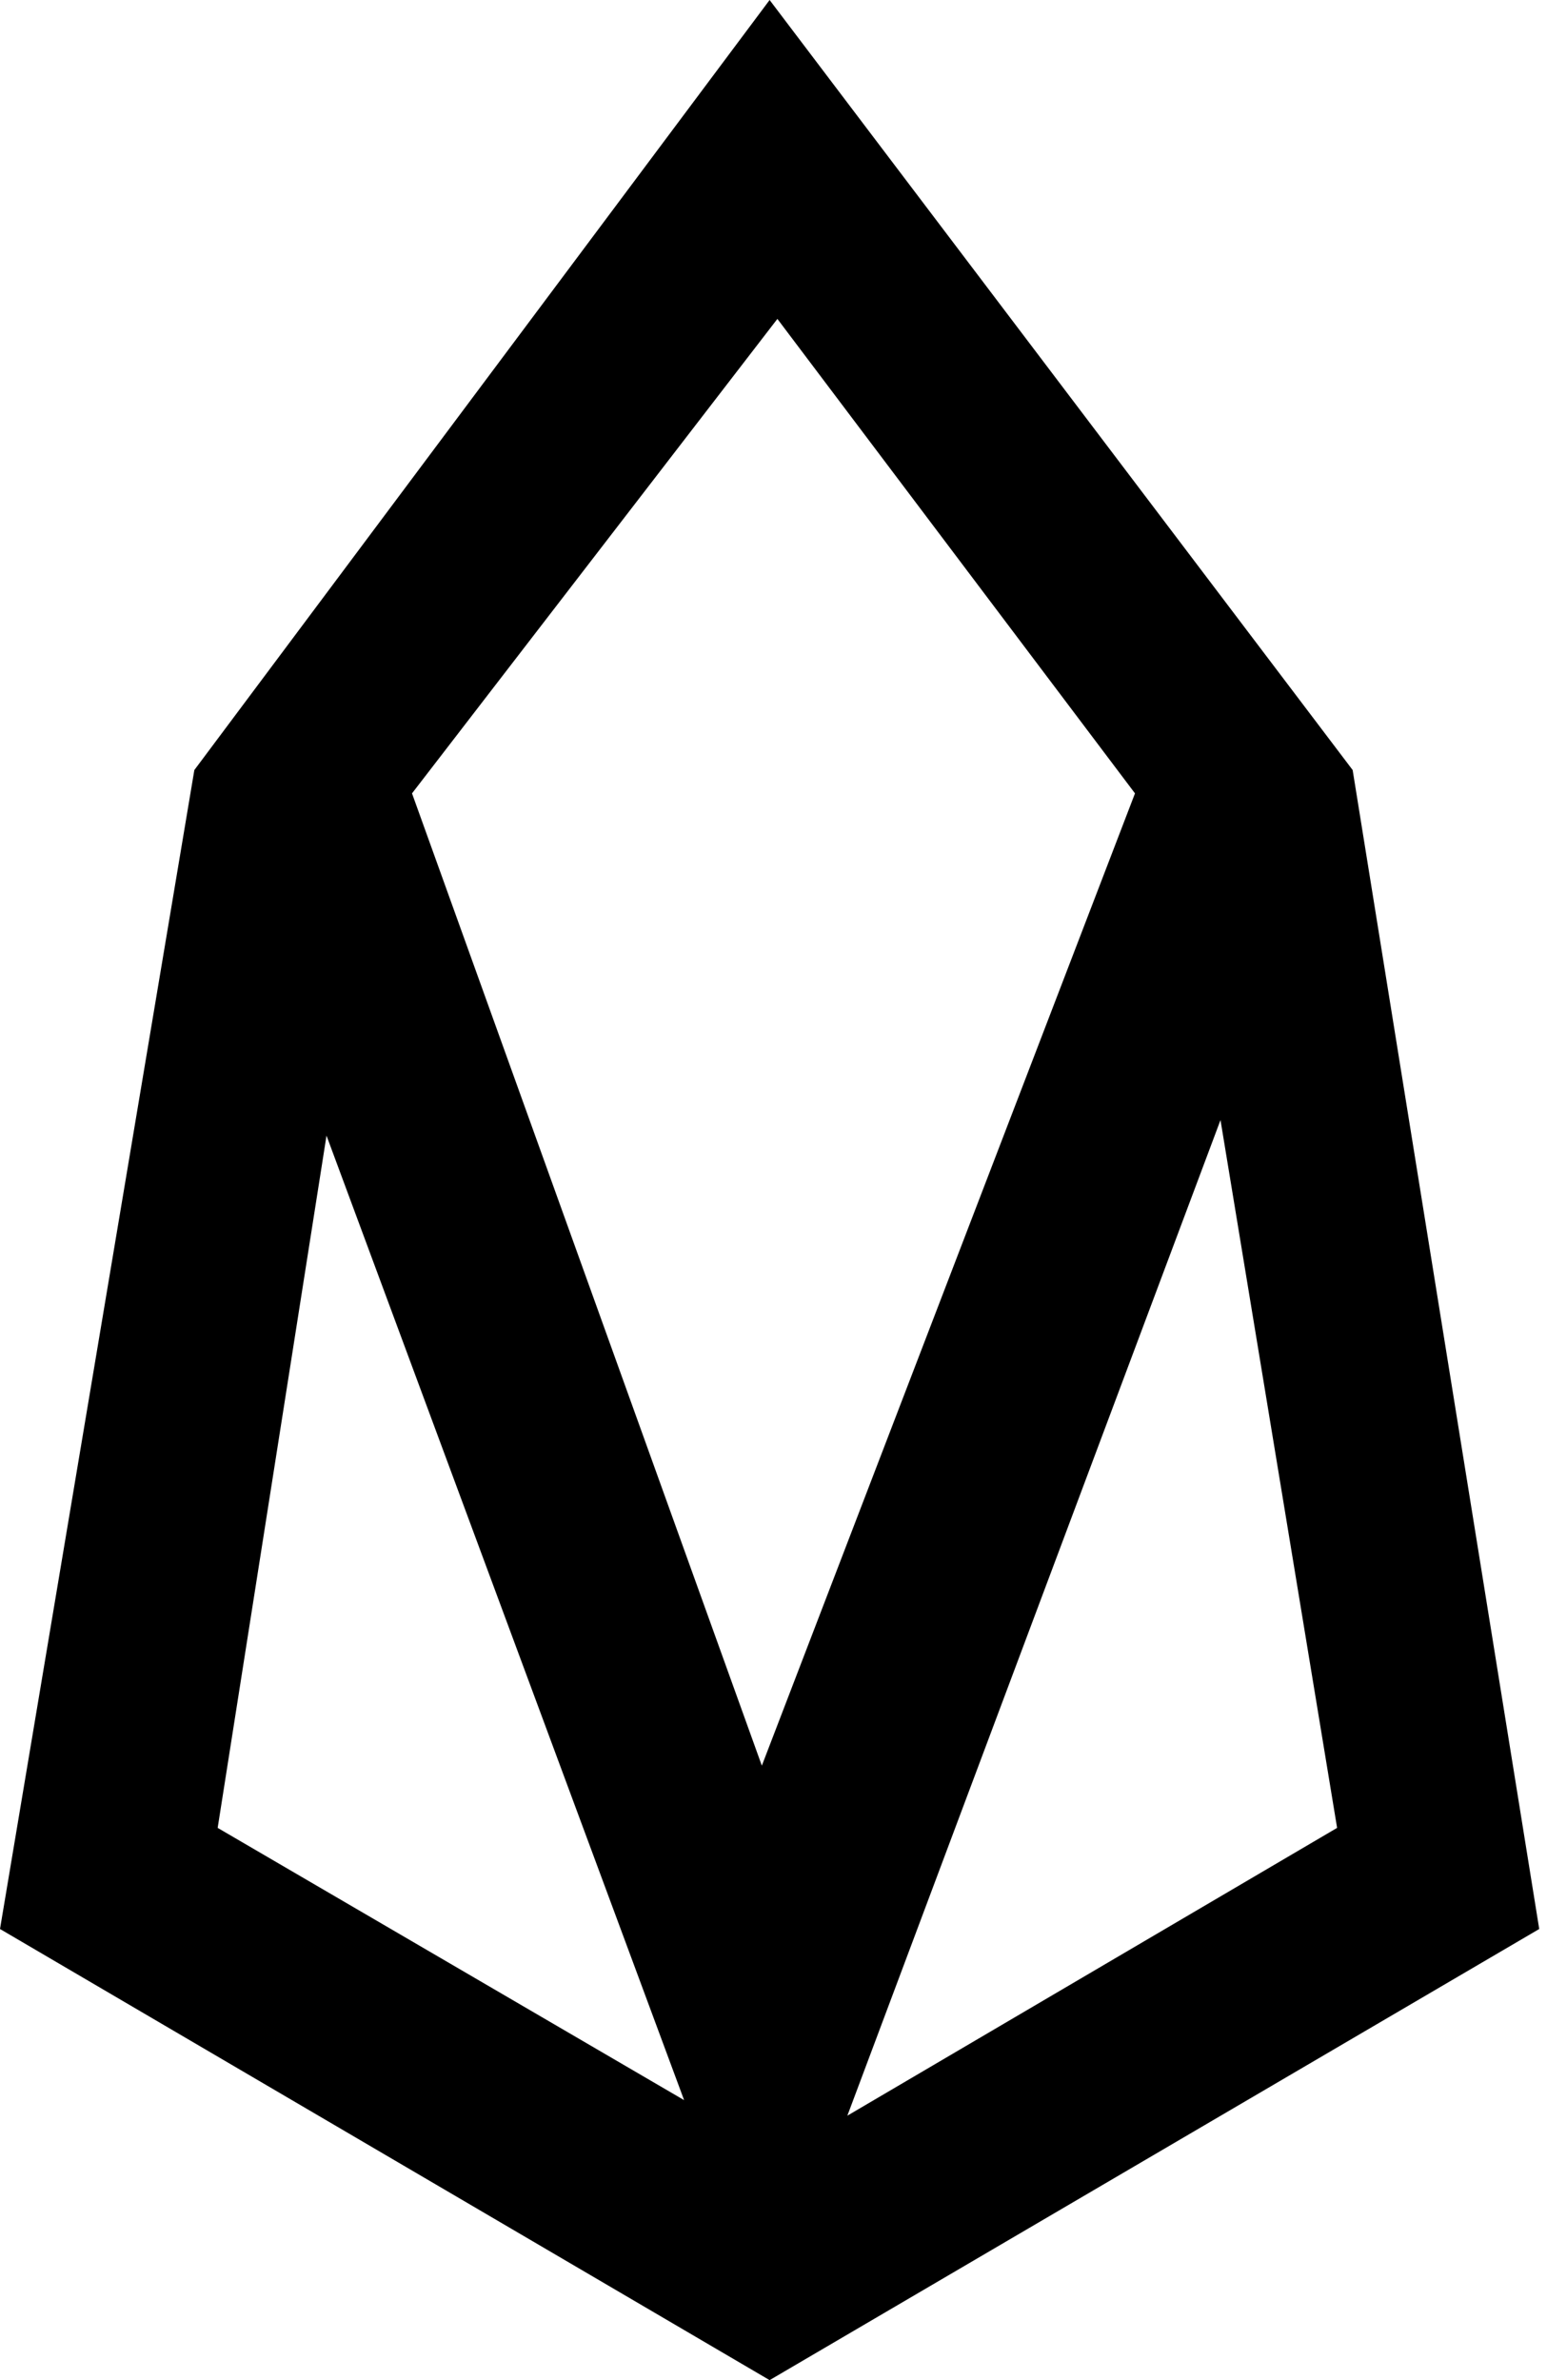 <svg version="1.1" id="Layer_1" xmlns="http://www.w3.org/2000/svg" x="0" y="0" viewBox="0 0 19.9 30.6" xml:space="preserve"><path id="eos-icon" fill="currentColor" d="M17.4 9.9L9.9 0 2.5 9.9 0 24.8l9.9 5.8 9.9-5.8-2.4-14.9zM10 4.1l4.6 6.1-4.8 12.5-4.5-12.5L10 4.1zM4.2 14.6L8.8 27l-6-3.5 1.4-8.9zm6.7 12.6l4.8-12.8 1.5 9.1-6.3 3.7z"/></svg>